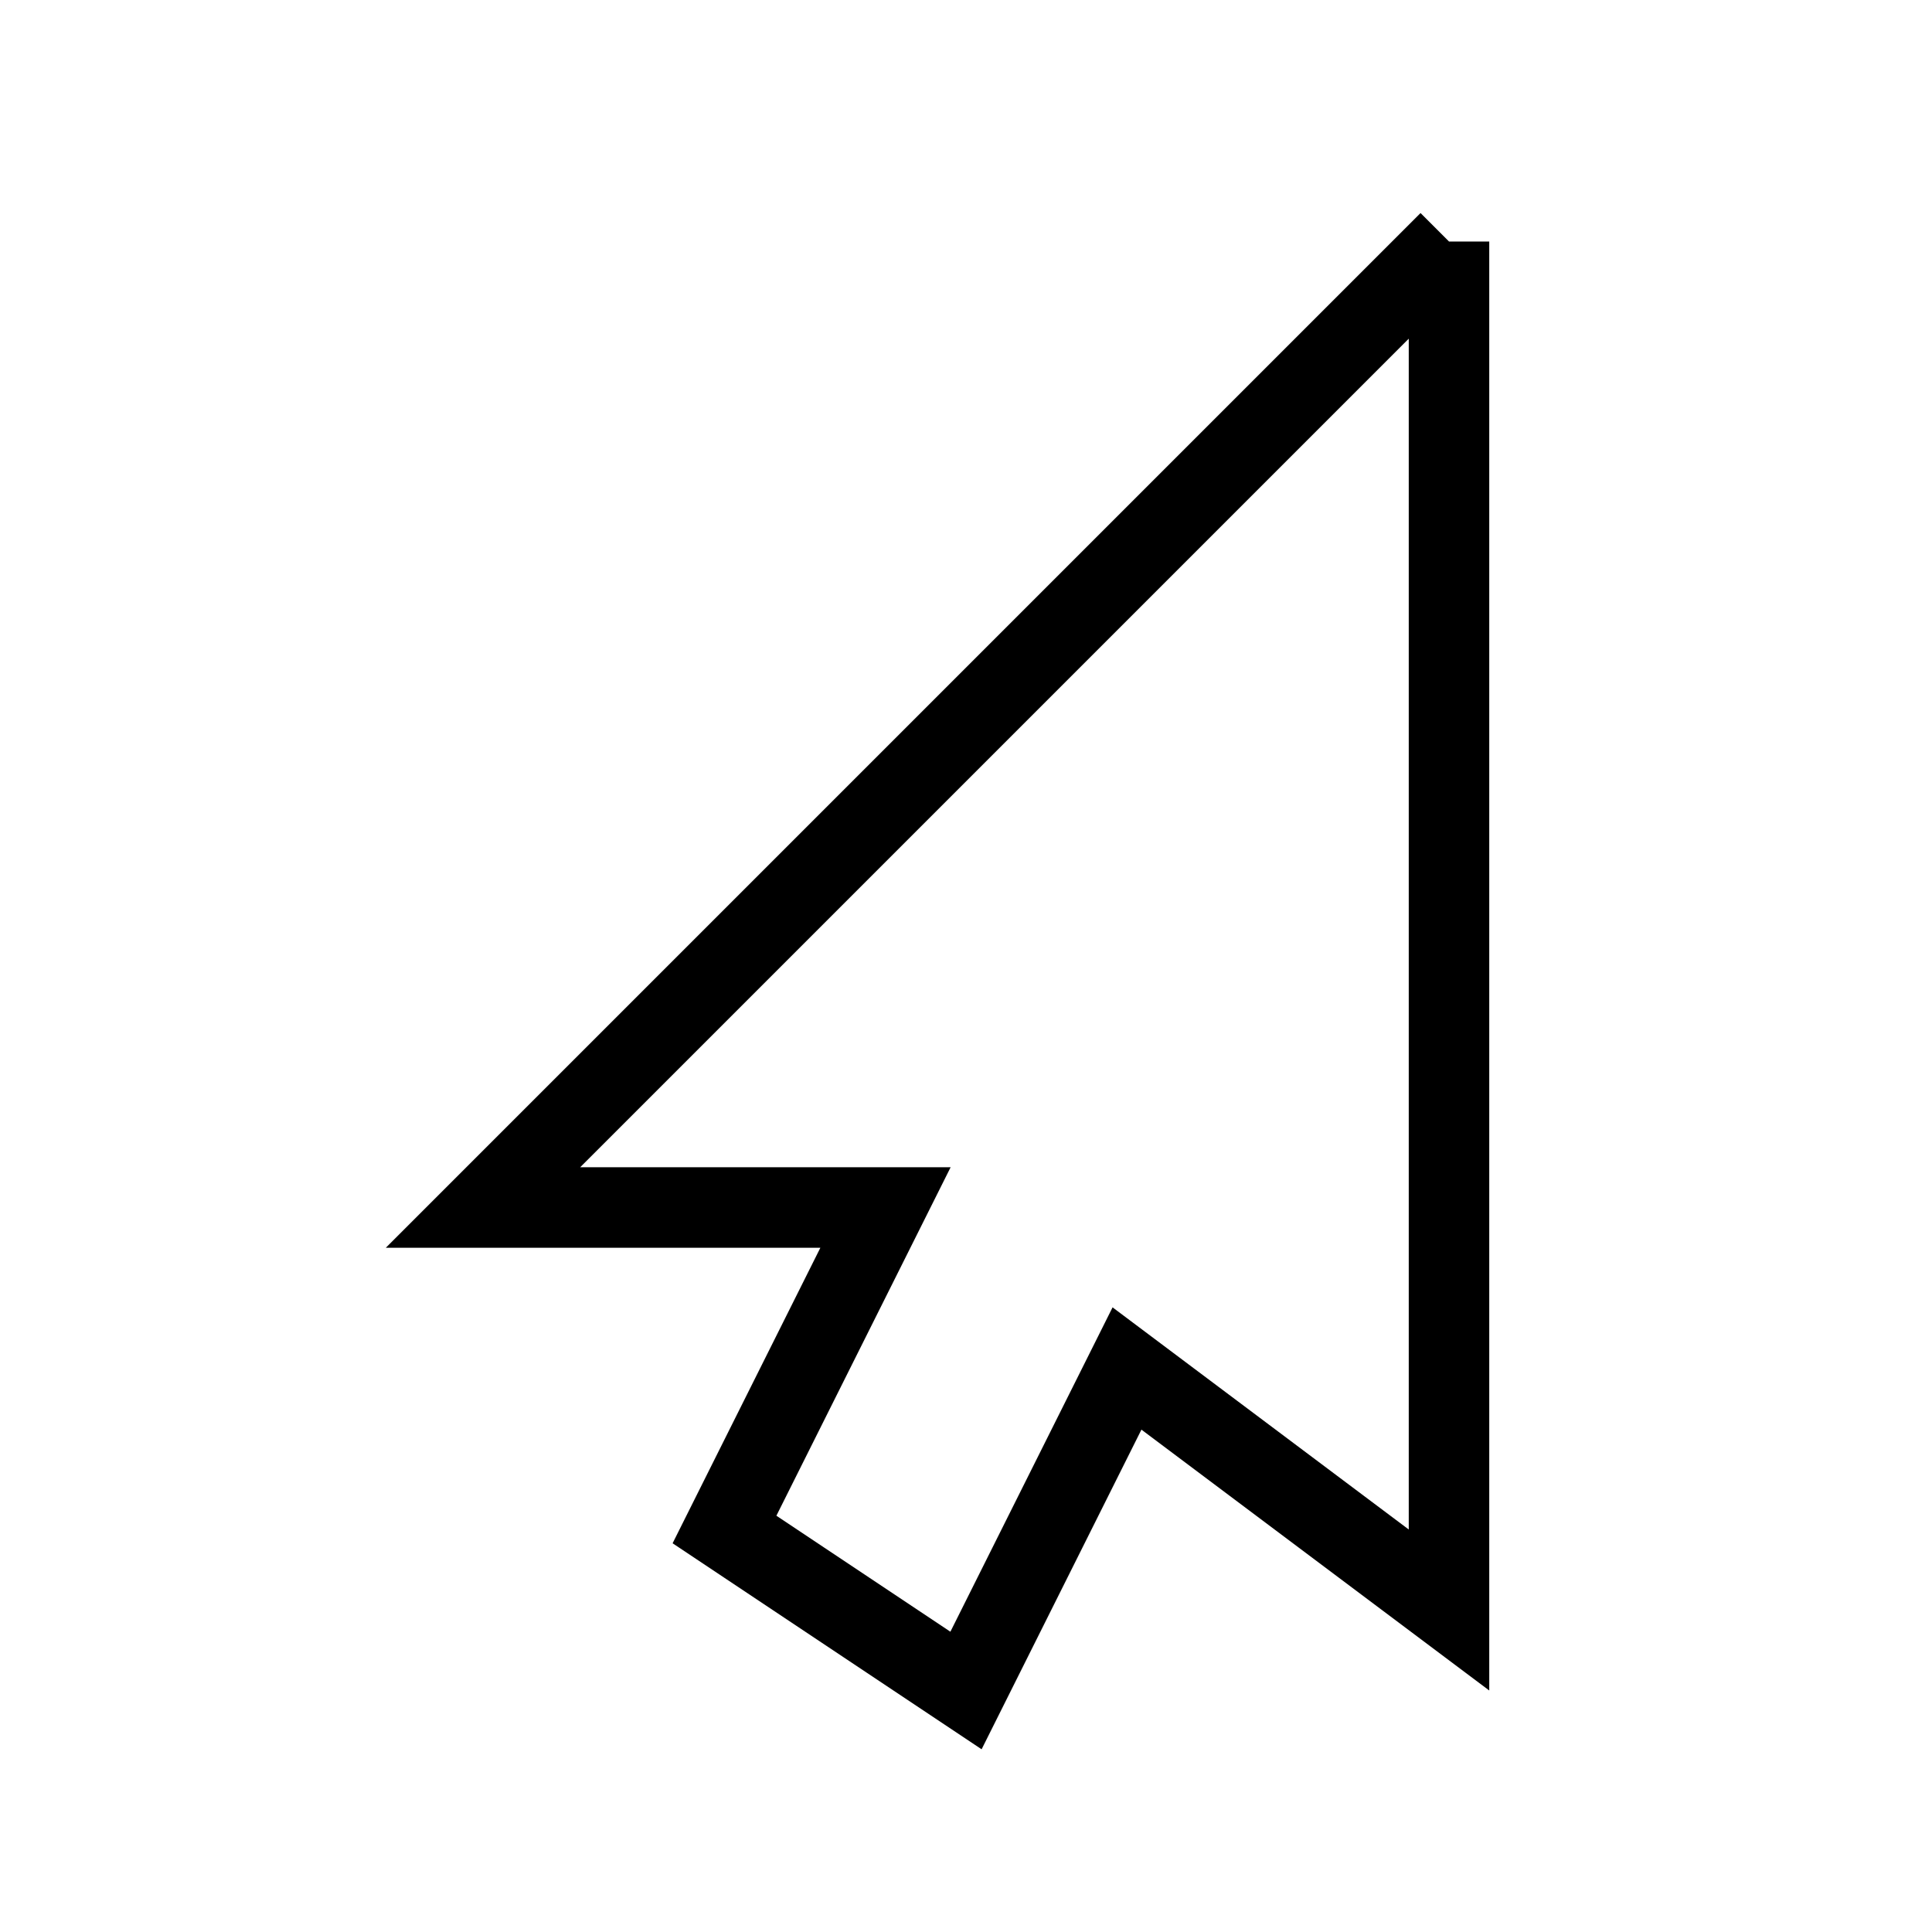 <?xml version="1.0" encoding="UTF-8" standalone="no"?>
<!-- Created with Inkscape (http://www.inkscape.org/) -->

<svg
   xmlns:dc="http://purl.org/dc/elements/1.1/"
   xmlns:cc="http://creativecommons.org/ns#"
   xmlns:rdf="http://www.w3.org/1999/02/22-rdf-syntax-ns#"
   xmlns:svg="http://www.w3.org/2000/svg"
   xmlns="http://www.w3.org/2000/svg"
   version="1.1"
   width="24"
   height="24"
   id="svg2985">
  <defs
     id="defs2987" />
  <g
     transform="translate(0,8)"
     id="layer1">
    <path
       d=""
       id="path3022"
       style="fill:#000000" />
    <path
       d=""
       id="path3020"
       style="fill:#000000" />
    <path
       d="M 18,-5 18,12 14,9 12,13 9,11 11,7 6,7 18,-5"
       id="path3034"
       style="fill:none;stroke:#000000;stroke-width:1px;stroke-linecap:butt;stroke-linejoin:miter;stroke-opacity:1" />
  </g>
</svg>
